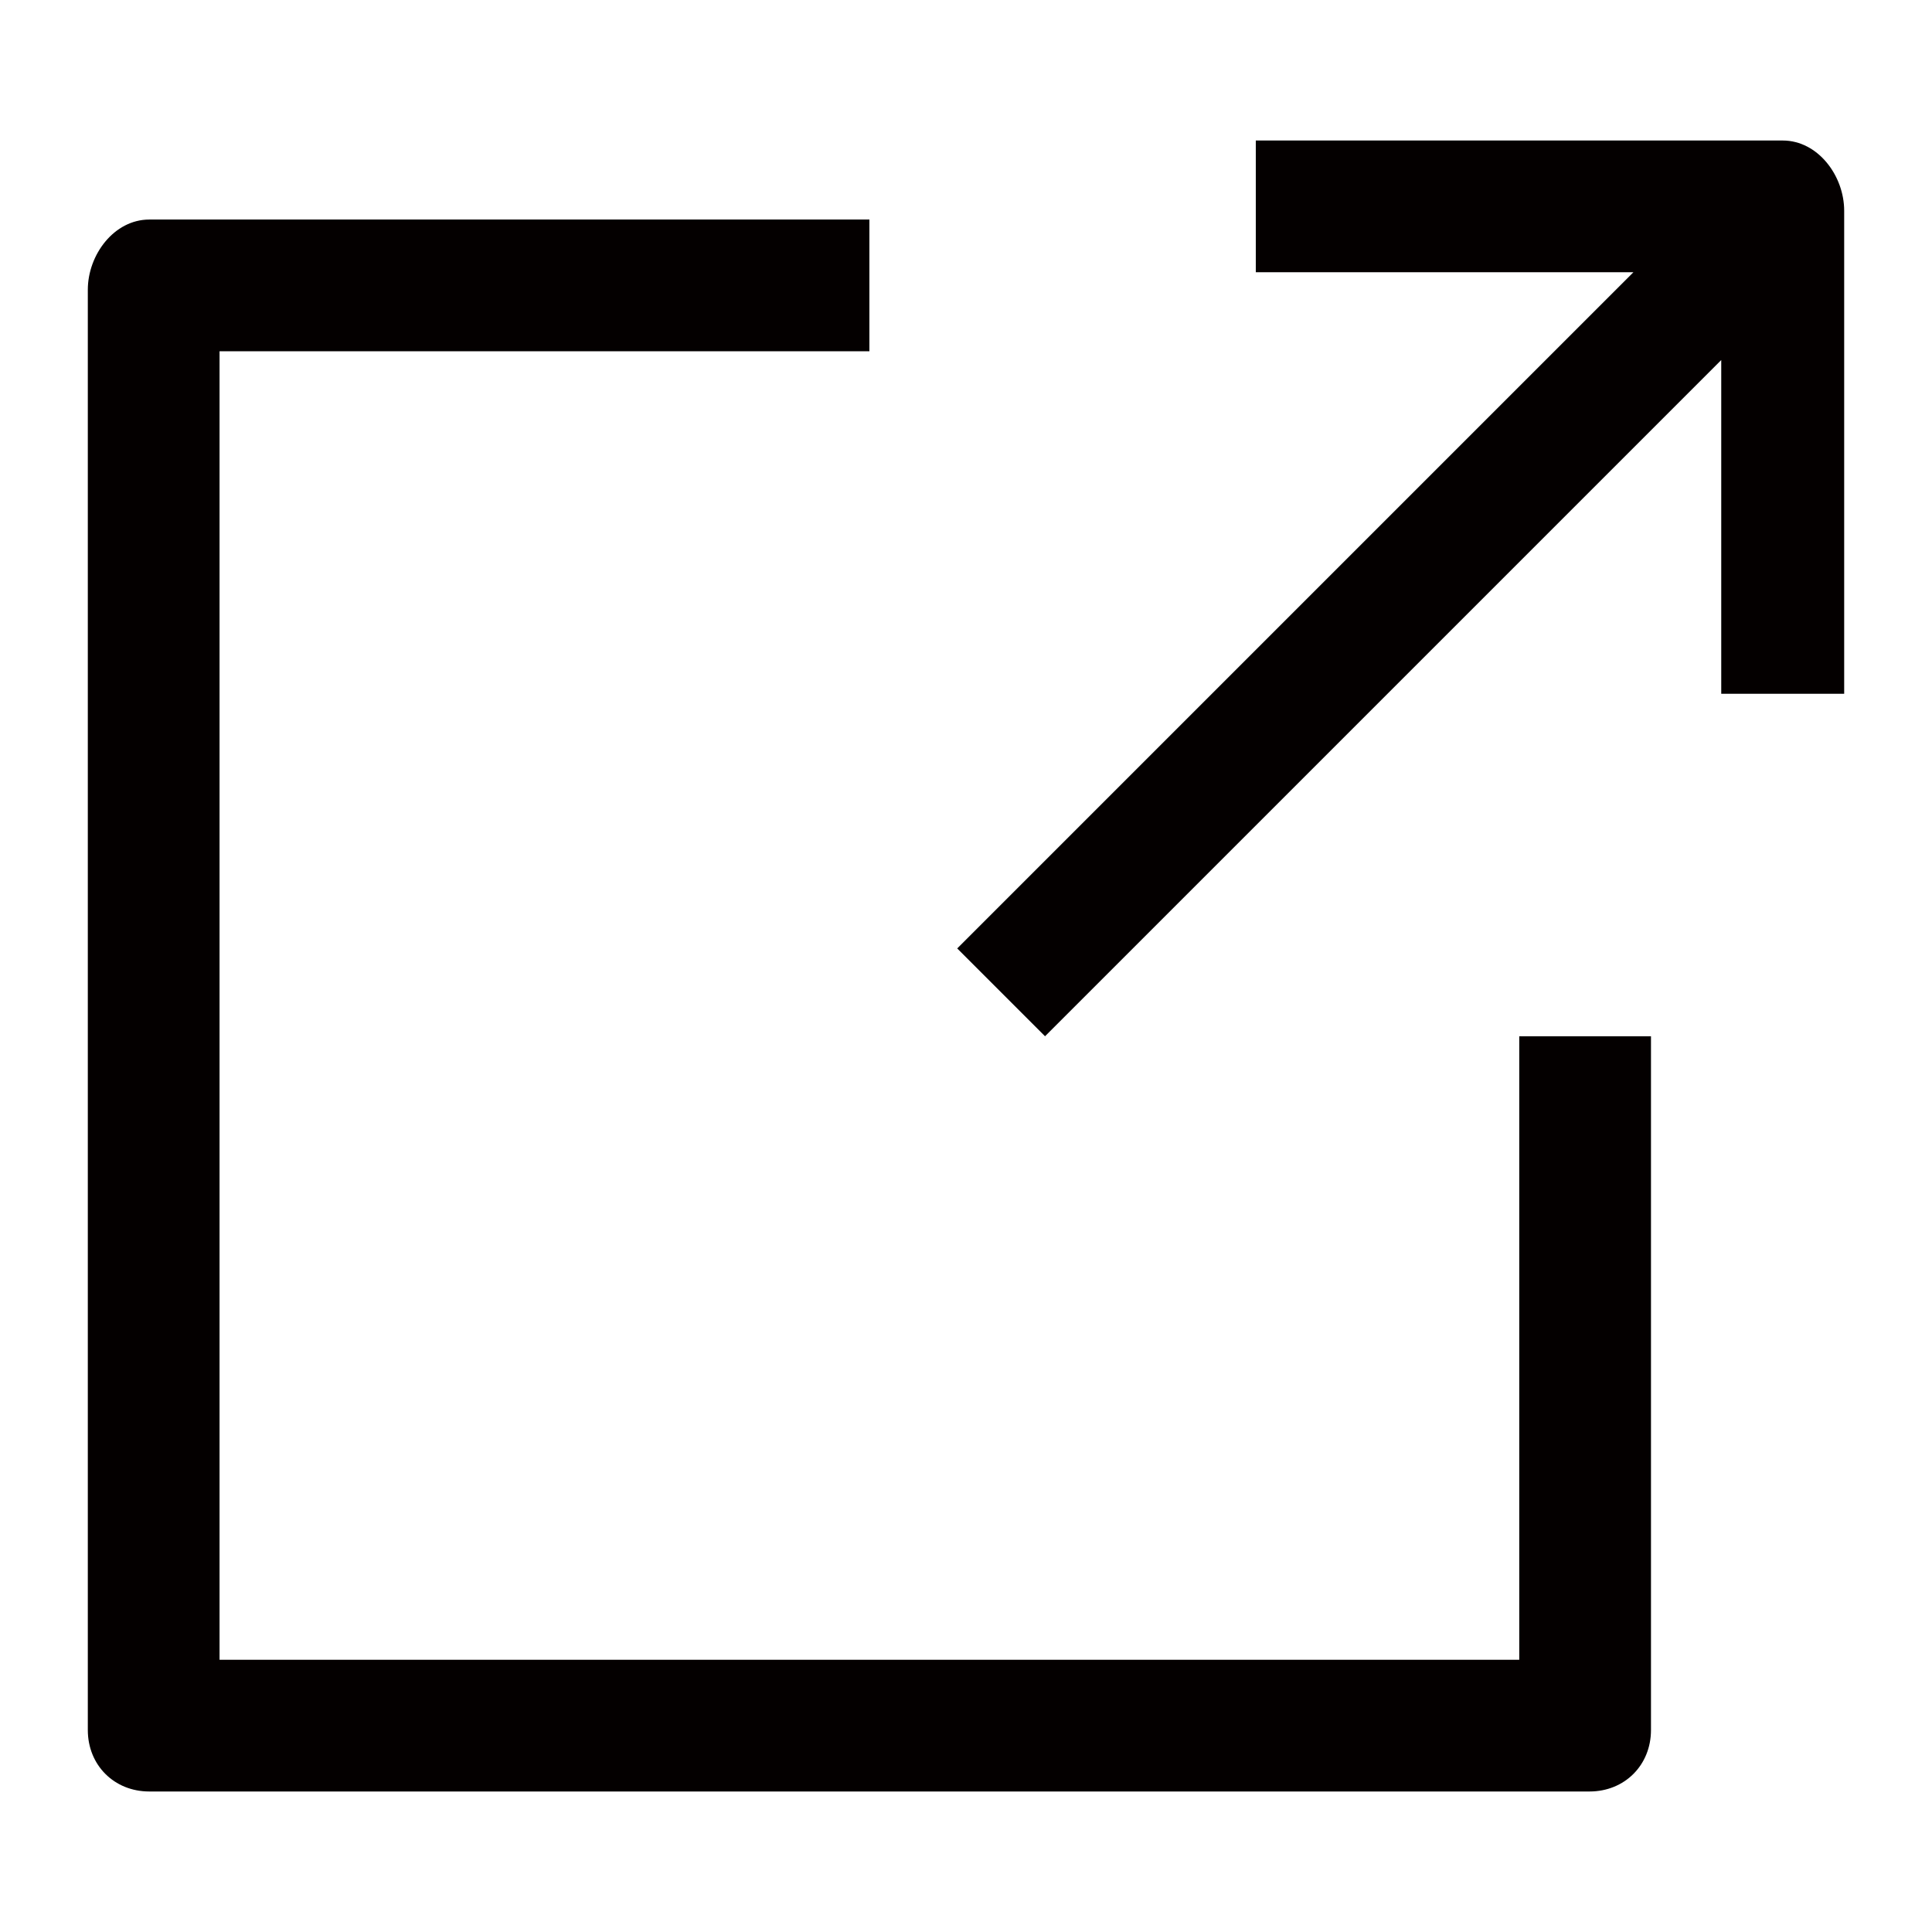<?xml version="1.0" standalone="no"?><!DOCTYPE svg PUBLIC "-//W3C//DTD SVG 1.1//EN" "http://www.w3.org/Graphics/SVG/1.1/DTD/svg11.dtd"><svg t="1710511755566" class="icon" viewBox="0 0 1024 1024" version="1.1" xmlns="http://www.w3.org/2000/svg" p-id="7868" xmlns:xlink="http://www.w3.org/1999/xlink" width="200" height="200"><path d="M809.891 879.709H116.364V186.182h344.436V116.364H79.127c-18.618 0-32.582 18.618-32.582 37.236v763.345c0 18.618 13.964 32.582 32.582 32.582h763.345c18.618 0 32.582-13.964 32.582-32.582v-367.709h-69.818v330.473z" fill="#040000" p-id="7869"></path><path d="M944.873 74.473h-279.273v69.818h200.145l-358.4 358.4 46.545 46.545 358.4-358.4v176.873H977.455V111.709c0-18.618-13.964-37.236-32.582-37.236z" fill="#040000" p-id="7870"></path></svg>